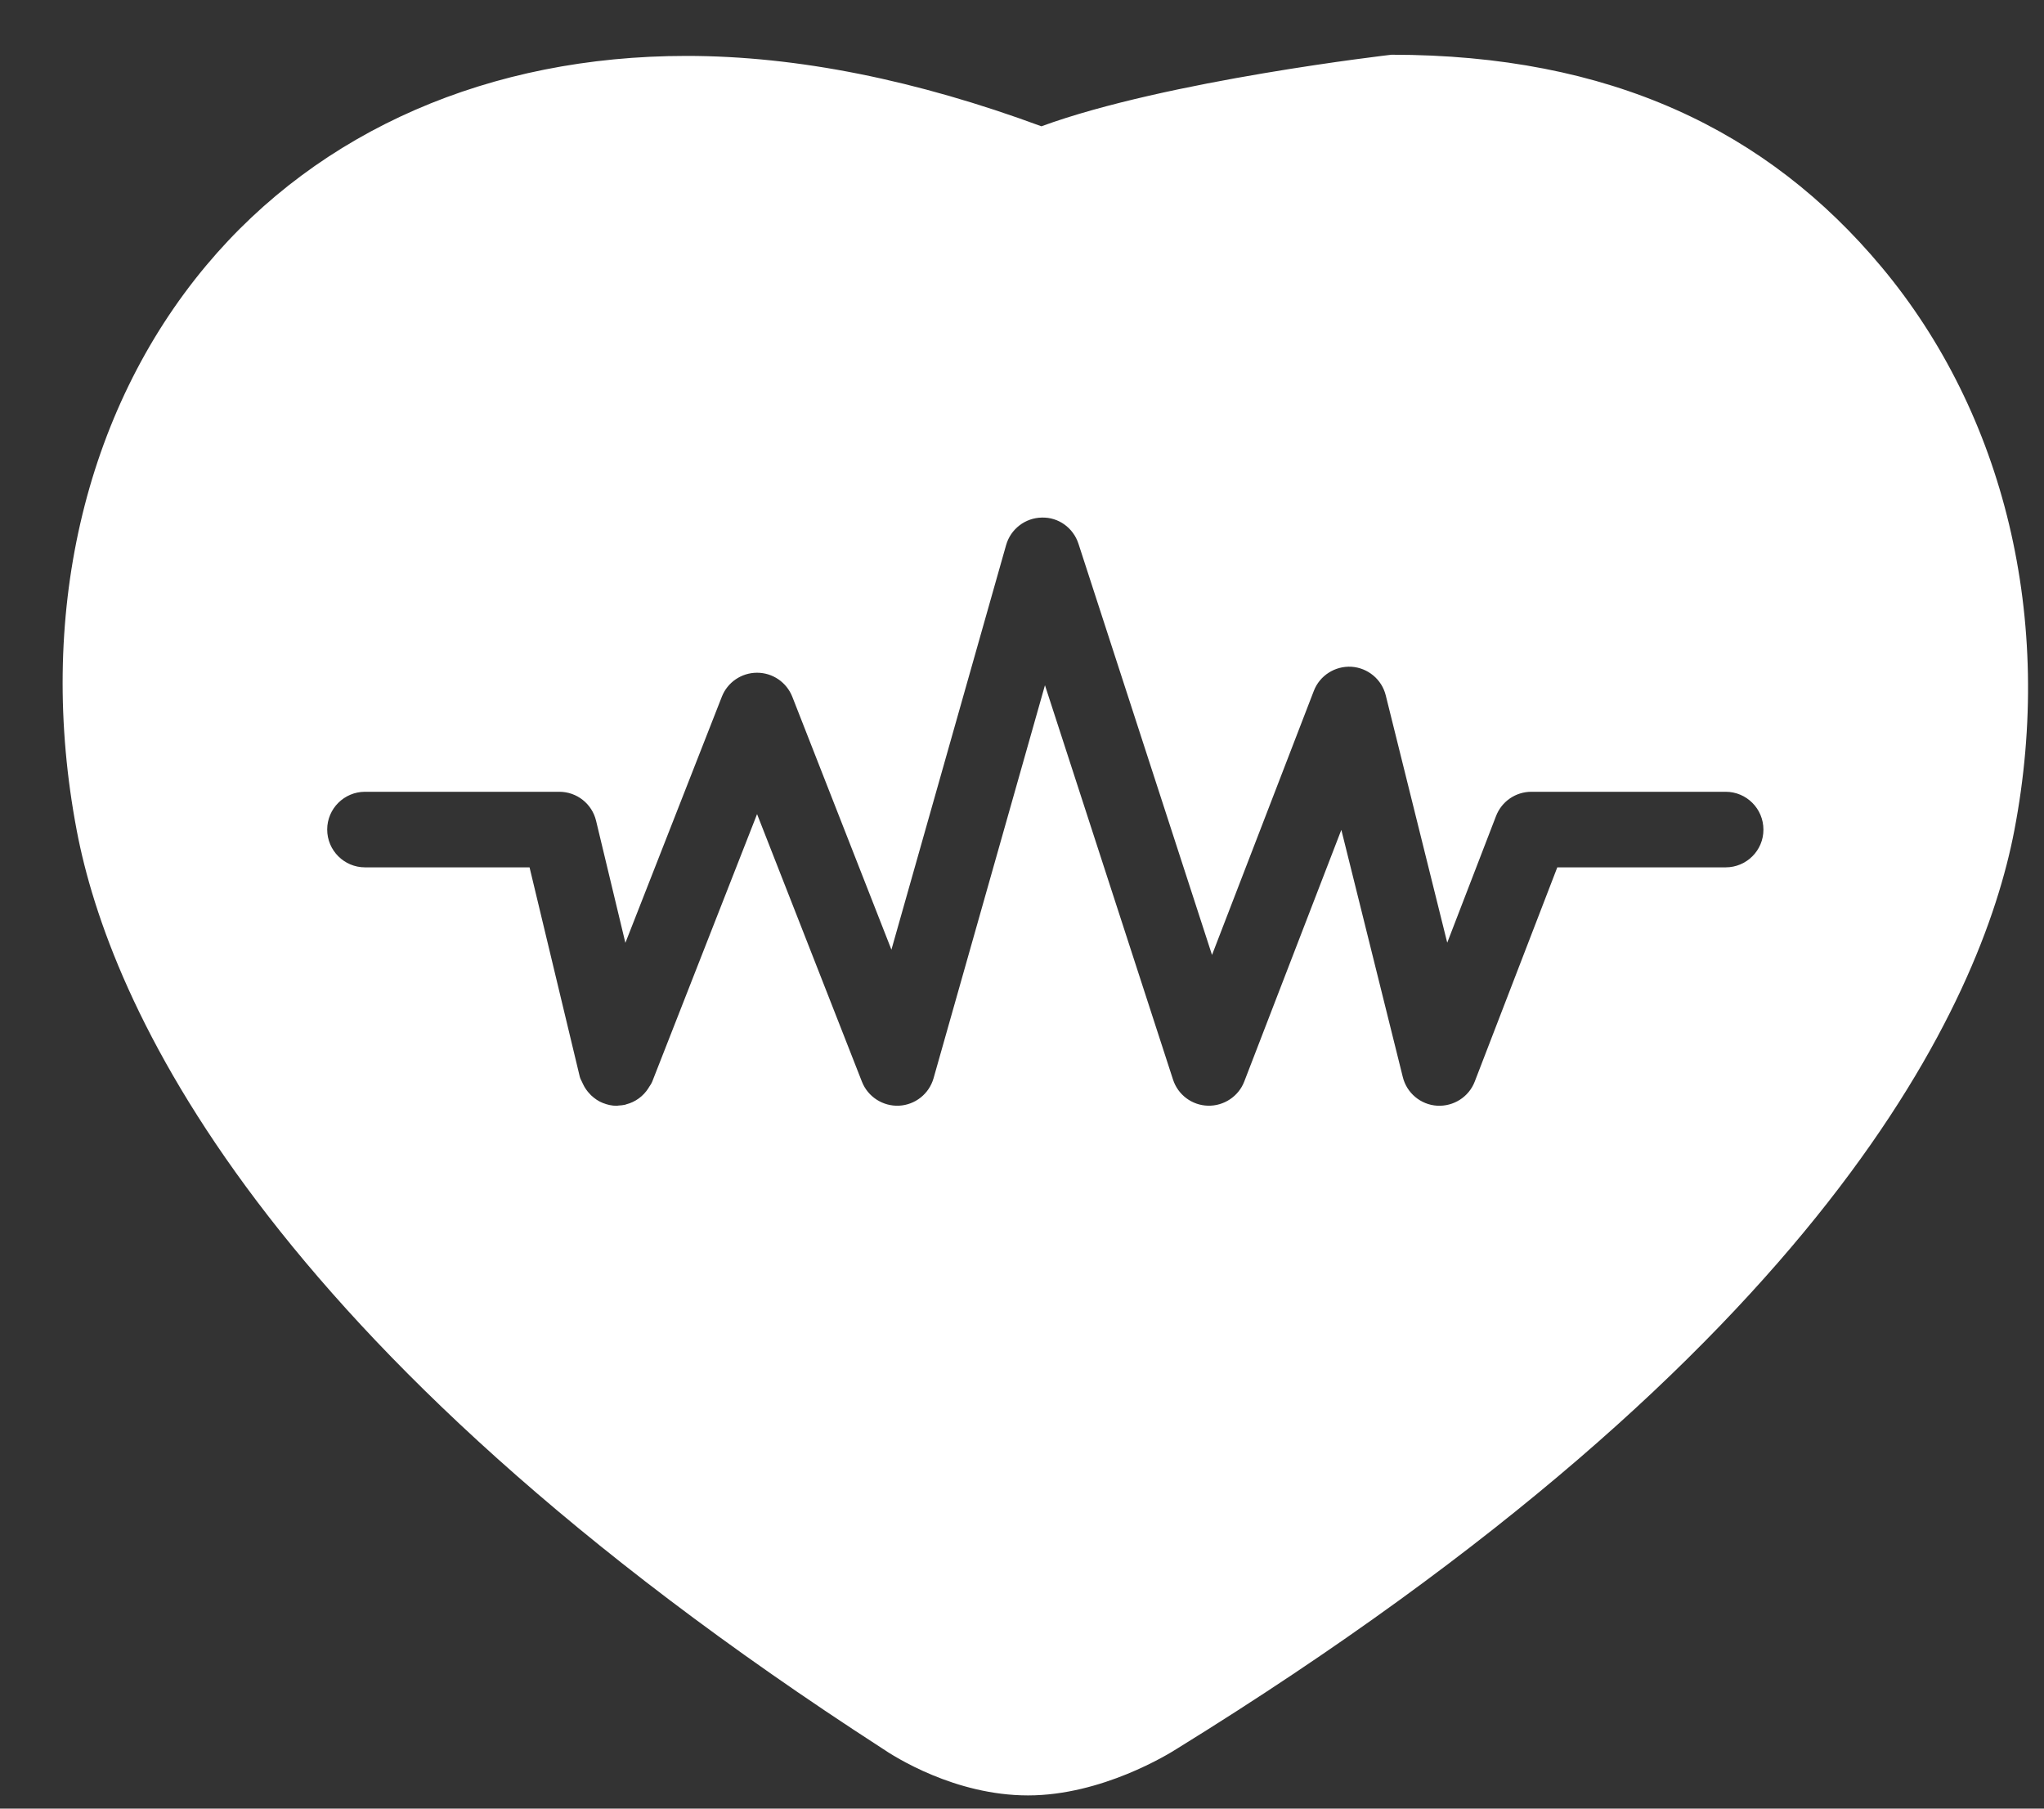 <svg width="26" height="23" viewBox="0 0 26 23" fill="none" xmlns="http://www.w3.org/2000/svg">
<rect x="0" y="0" width="26" height="23" fill="#333333" stroke="none"/>
<path d="M23.934 3.396C22.48 1.655 20.478 0.696 17.7 0.696C17.7 0.696 14.842 1.022 13.247 1.606C11.665 1.022 10.148 0.711 8.732 0.711C6.235 0.711 4.066 1.652 2.624 3.375C1.062 5.241 0.462 7.86 0.977 10.566C1.387 12.717 3.264 17.091 11.22 22.233C11.378 22.341 12.148 22.832 13.077 22.832C14.017 22.832 14.871 22.302 14.965 22.242C23.268 17.114 25.206 12.723 25.622 10.564C26.139 7.873 25.492 5.26 23.934 3.396ZM21.951 11.03H19.809L18.759 13.754C18.684 13.95 18.489 14.073 18.28 14.061C18.071 14.048 17.894 13.9 17.844 13.697L17.062 10.553L15.827 13.754C15.754 13.944 15.566 14.066 15.366 14.061C15.162 14.056 14.984 13.923 14.921 13.729L13.292 8.714L11.875 13.712C11.818 13.911 11.641 14.051 11.435 14.061C11.231 14.07 11.04 13.949 10.964 13.756L9.63 10.353L8.296 13.756C8.285 13.783 8.269 13.804 8.254 13.827C8.253 13.83 8.252 13.832 8.25 13.835C8.183 13.941 8.081 14.015 7.964 14.044C7.96 14.045 7.958 14.048 7.955 14.048C7.926 14.055 7.898 14.057 7.869 14.059C7.862 14.059 7.855 14.062 7.848 14.062C7.847 14.062 7.846 14.061 7.846 14.061C7.845 14.061 7.844 14.062 7.842 14.062C7.783 14.062 7.726 14.049 7.673 14.028C7.673 14.028 7.673 14.028 7.673 14.028C7.672 14.028 7.672 14.028 7.672 14.028C7.614 14.006 7.564 13.971 7.519 13.929C7.514 13.924 7.509 13.919 7.504 13.913C7.467 13.875 7.437 13.832 7.414 13.782C7.411 13.775 7.408 13.769 7.405 13.762C7.395 13.739 7.381 13.719 7.375 13.693L6.736 11.03H4.643C4.378 11.03 4.162 10.815 4.162 10.549C4.162 10.284 4.378 10.069 4.643 10.069H7.115C7.337 10.069 7.53 10.221 7.582 10.437L7.955 11.99L9.182 8.86C9.254 8.676 9.432 8.555 9.63 8.555C9.828 8.555 10.005 8.676 10.078 8.86L11.339 12.077L12.798 6.931C12.856 6.728 13.04 6.586 13.251 6.582C13.463 6.575 13.652 6.712 13.718 6.914L15.417 12.144L16.712 8.786C16.787 8.591 16.981 8.467 17.191 8.479C17.4 8.493 17.577 8.64 17.627 8.843L18.409 11.988L19.03 10.377C19.102 10.191 19.28 10.069 19.479 10.069H21.951C22.216 10.069 22.431 10.284 22.431 10.55C22.432 10.815 22.216 11.03 21.951 11.03Z" fill="white"/>
</svg>
